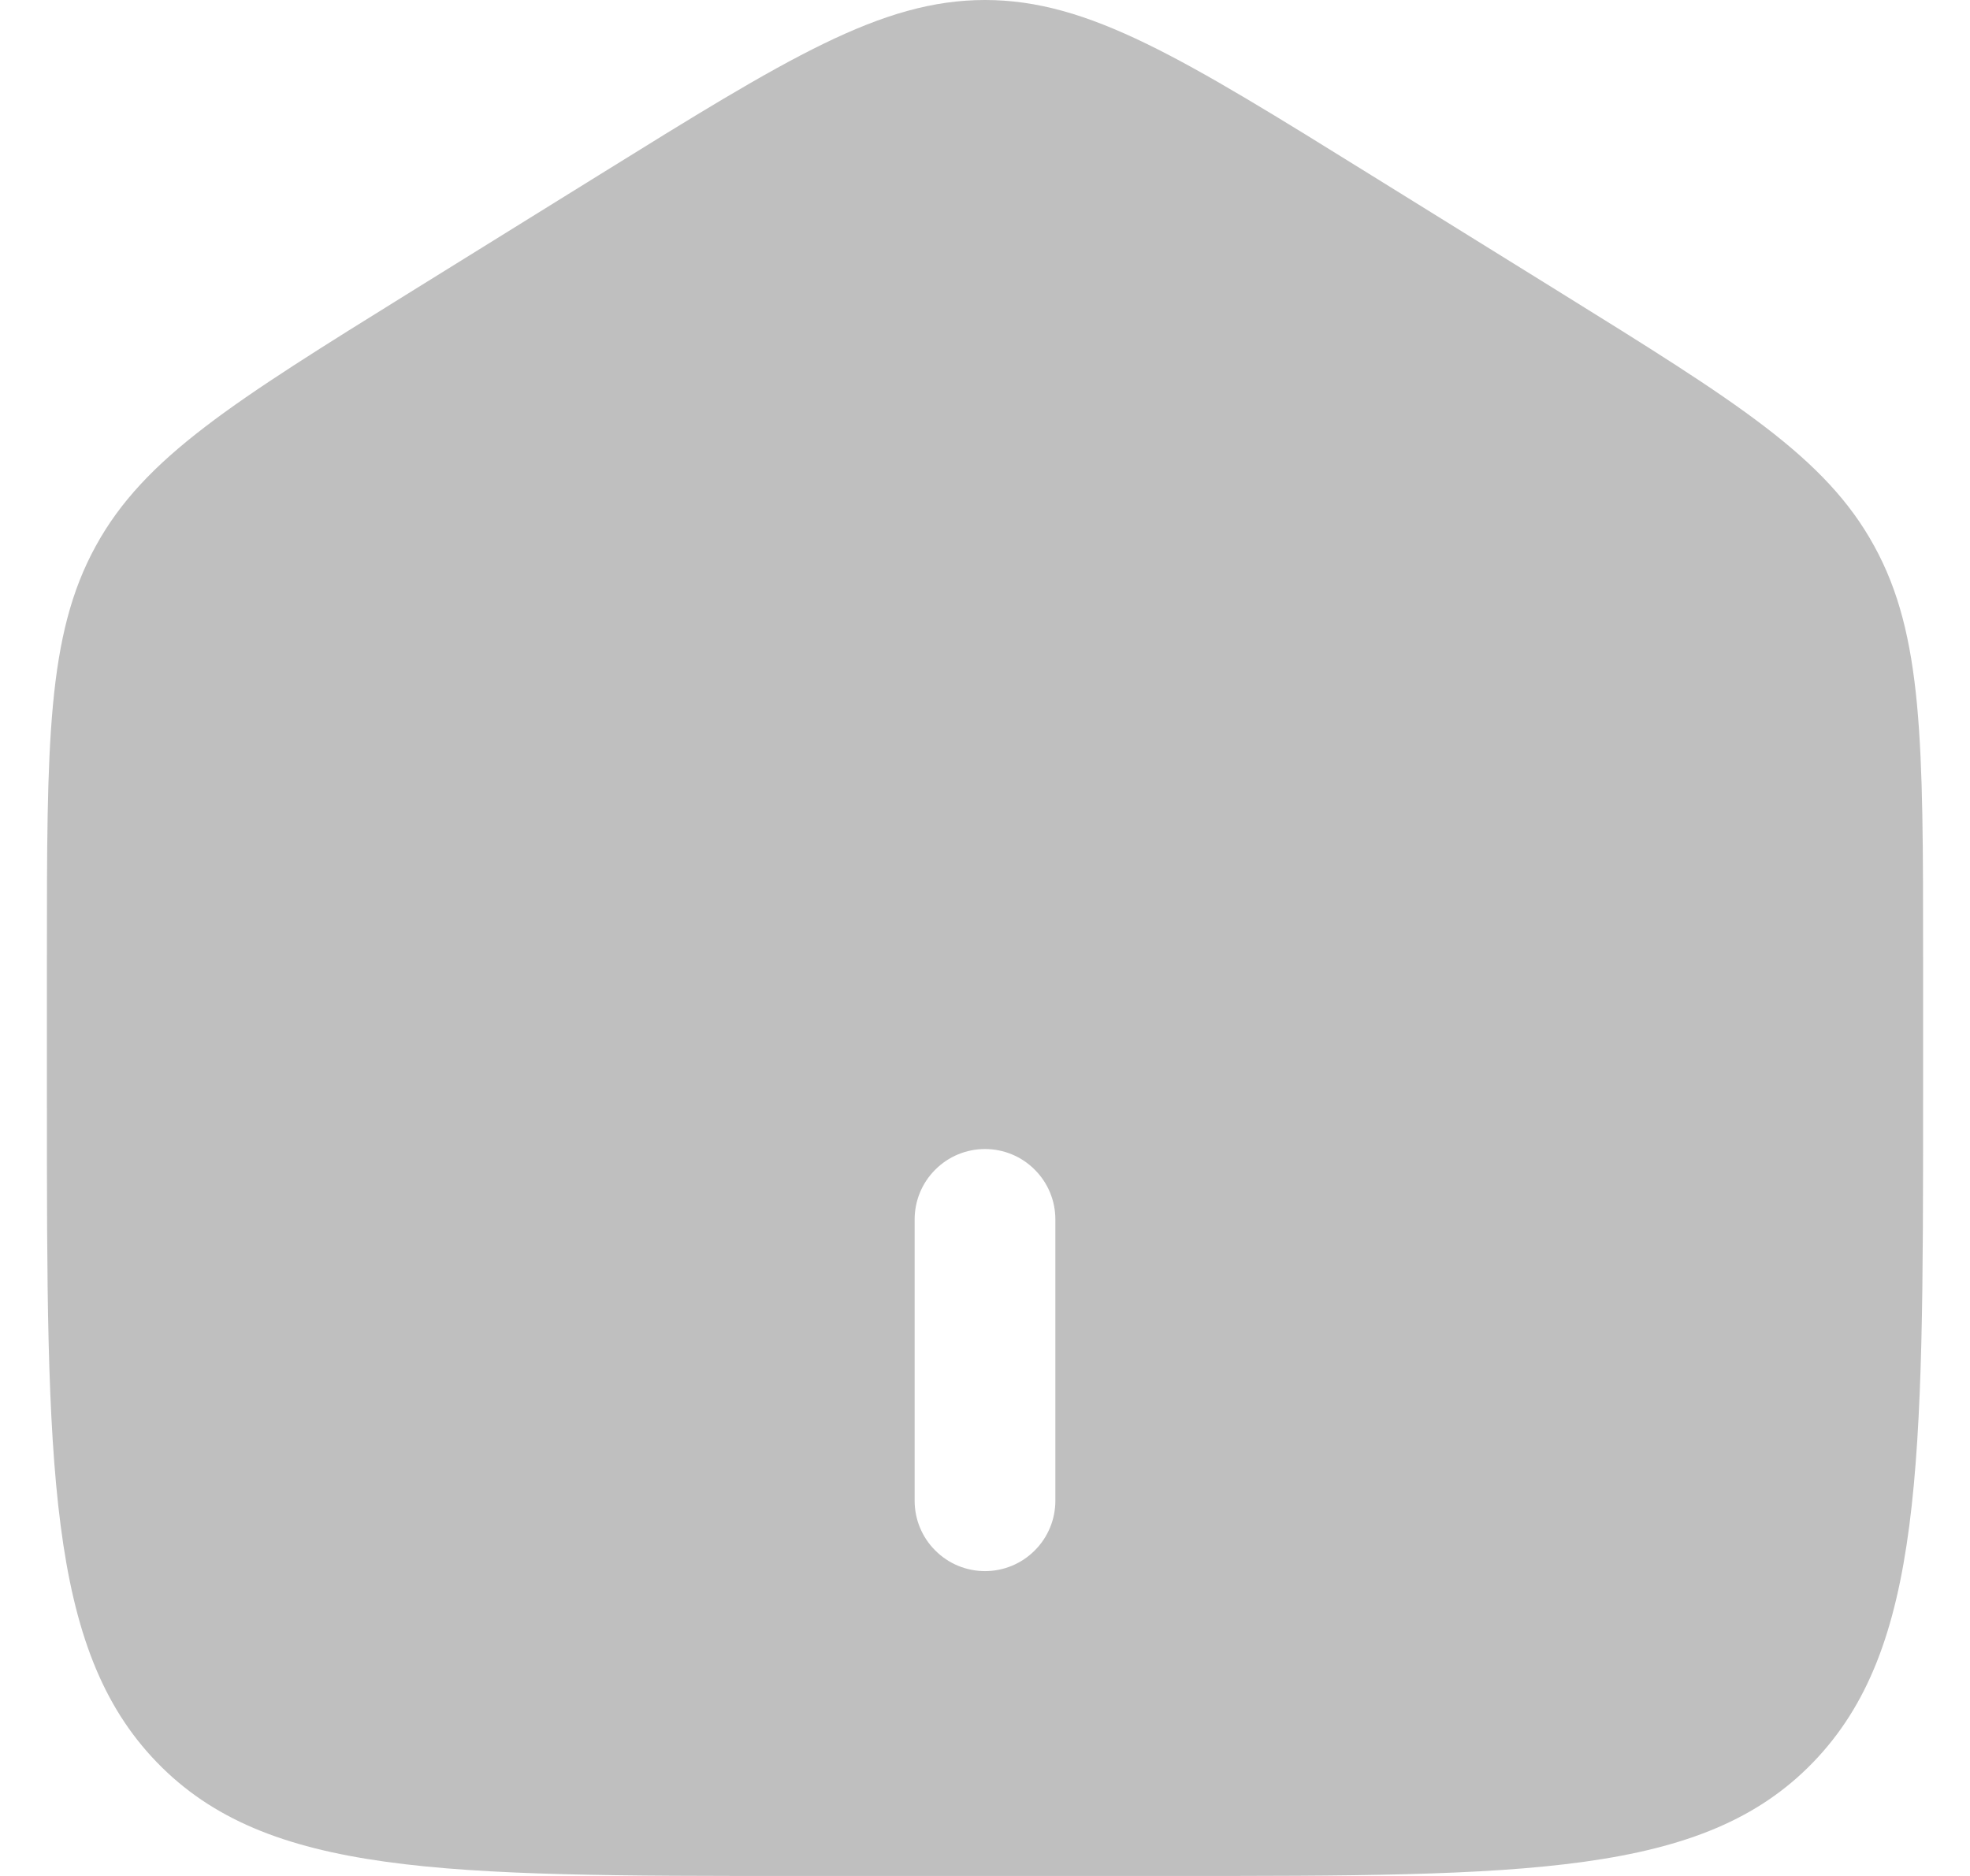 <svg width="21" height="20" viewBox="0 0 21 20" fill="none" xmlns="http://www.w3.org/2000/svg">
<path fill-rule="evenodd" clip-rule="evenodd" d="M1.02 5.823C0.5 6.77 0.5 7.915 0.5 10.203V11.725C0.5 15.625 0.5 17.576 1.672 18.788C2.844 20 4.729 20 8.5 20H12.5C16.271 20 18.157 20 19.328 18.788C20.499 17.576 20.5 15.626 20.5 11.725V10.204C20.5 7.915 20.5 6.771 19.98 5.823C19.462 4.874 18.513 4.286 16.616 3.108L14.616 1.867C12.611 0.622 11.608 0 10.5 0C9.392 0 8.39 0.622 6.384 1.867L4.384 3.108C2.487 4.286 1.539 4.874 1.02 5.823ZM9.75 16C9.75 16.199 9.829 16.39 9.97 16.53C10.11 16.671 10.301 16.75 10.5 16.75C10.699 16.75 10.89 16.671 11.03 16.53C11.171 16.39 11.25 16.199 11.25 16V13C11.25 12.801 11.171 12.61 11.03 12.47C10.89 12.329 10.699 12.25 10.5 12.25C10.301 12.25 10.11 12.329 9.97 12.47C9.829 12.61 9.75 12.801 9.75 13V16Z" fill="#BFBFBF"/>
</svg>
